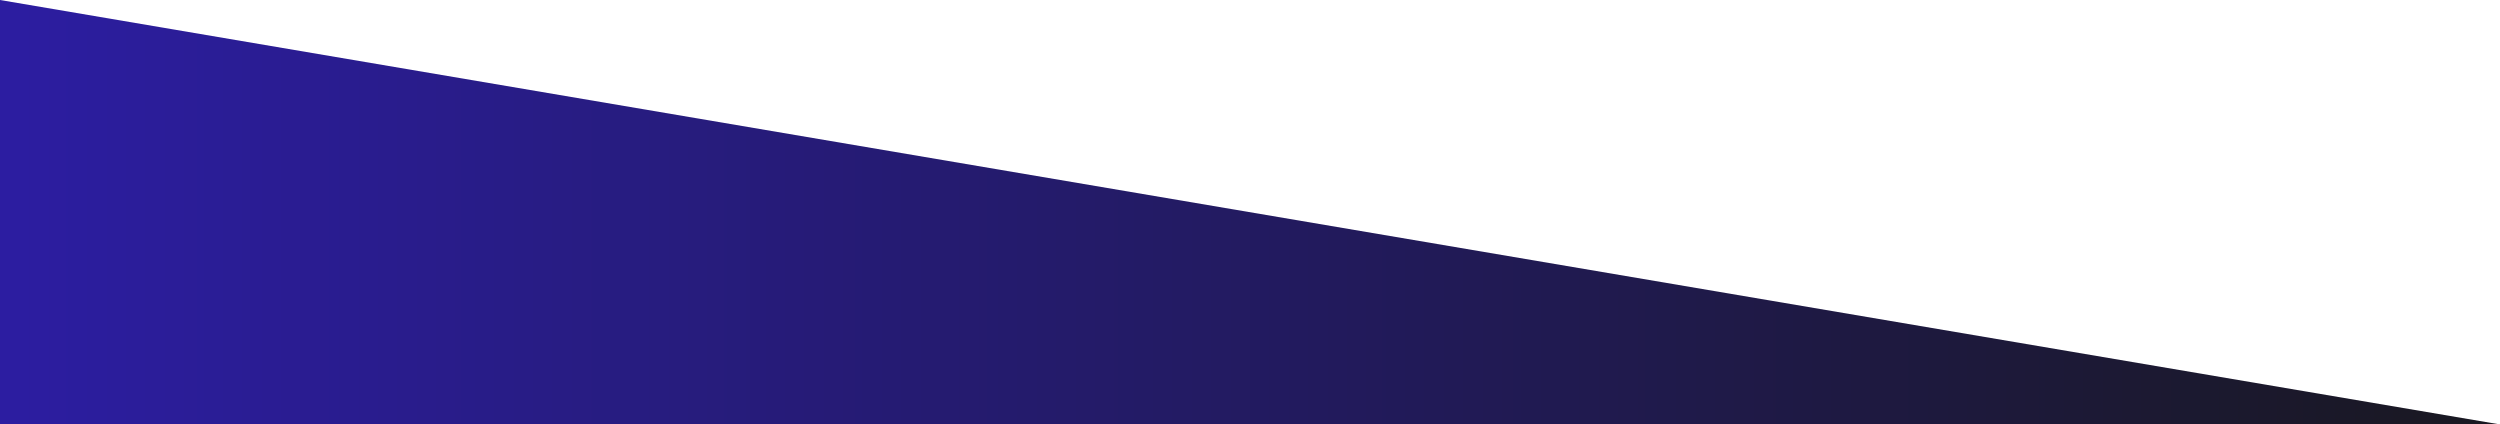 <svg xmlns="http://www.w3.org/2000/svg" xmlns:xlink="http://www.w3.org/1999/xlink" viewBox="0 0 269 45.67"><defs><style>.cls-1{fill:url(#linear-gradient);}</style><linearGradient id="linear-gradient" y1="22.83" x2="269" y2="22.83" gradientTransform="matrix(-1, 0, 0, 1, 269, 0)" gradientUnits="userSpaceOnUse"><stop offset="0" stop-color="#191820"/><stop offset="1" stop-color="#2c1da1"/></linearGradient></defs><g id="Layer_2" data-name="Layer 2"><g id="Champion_Page" data-name="Champion Page"><g id="Champion_Info" data-name="Champion Info"><g id="Power_Spike" data-name="Power Spike"><polygon class="cls-1" points="269 45.67 0 45.67 0 0 269 45.67"/></g></g></g></g></svg>